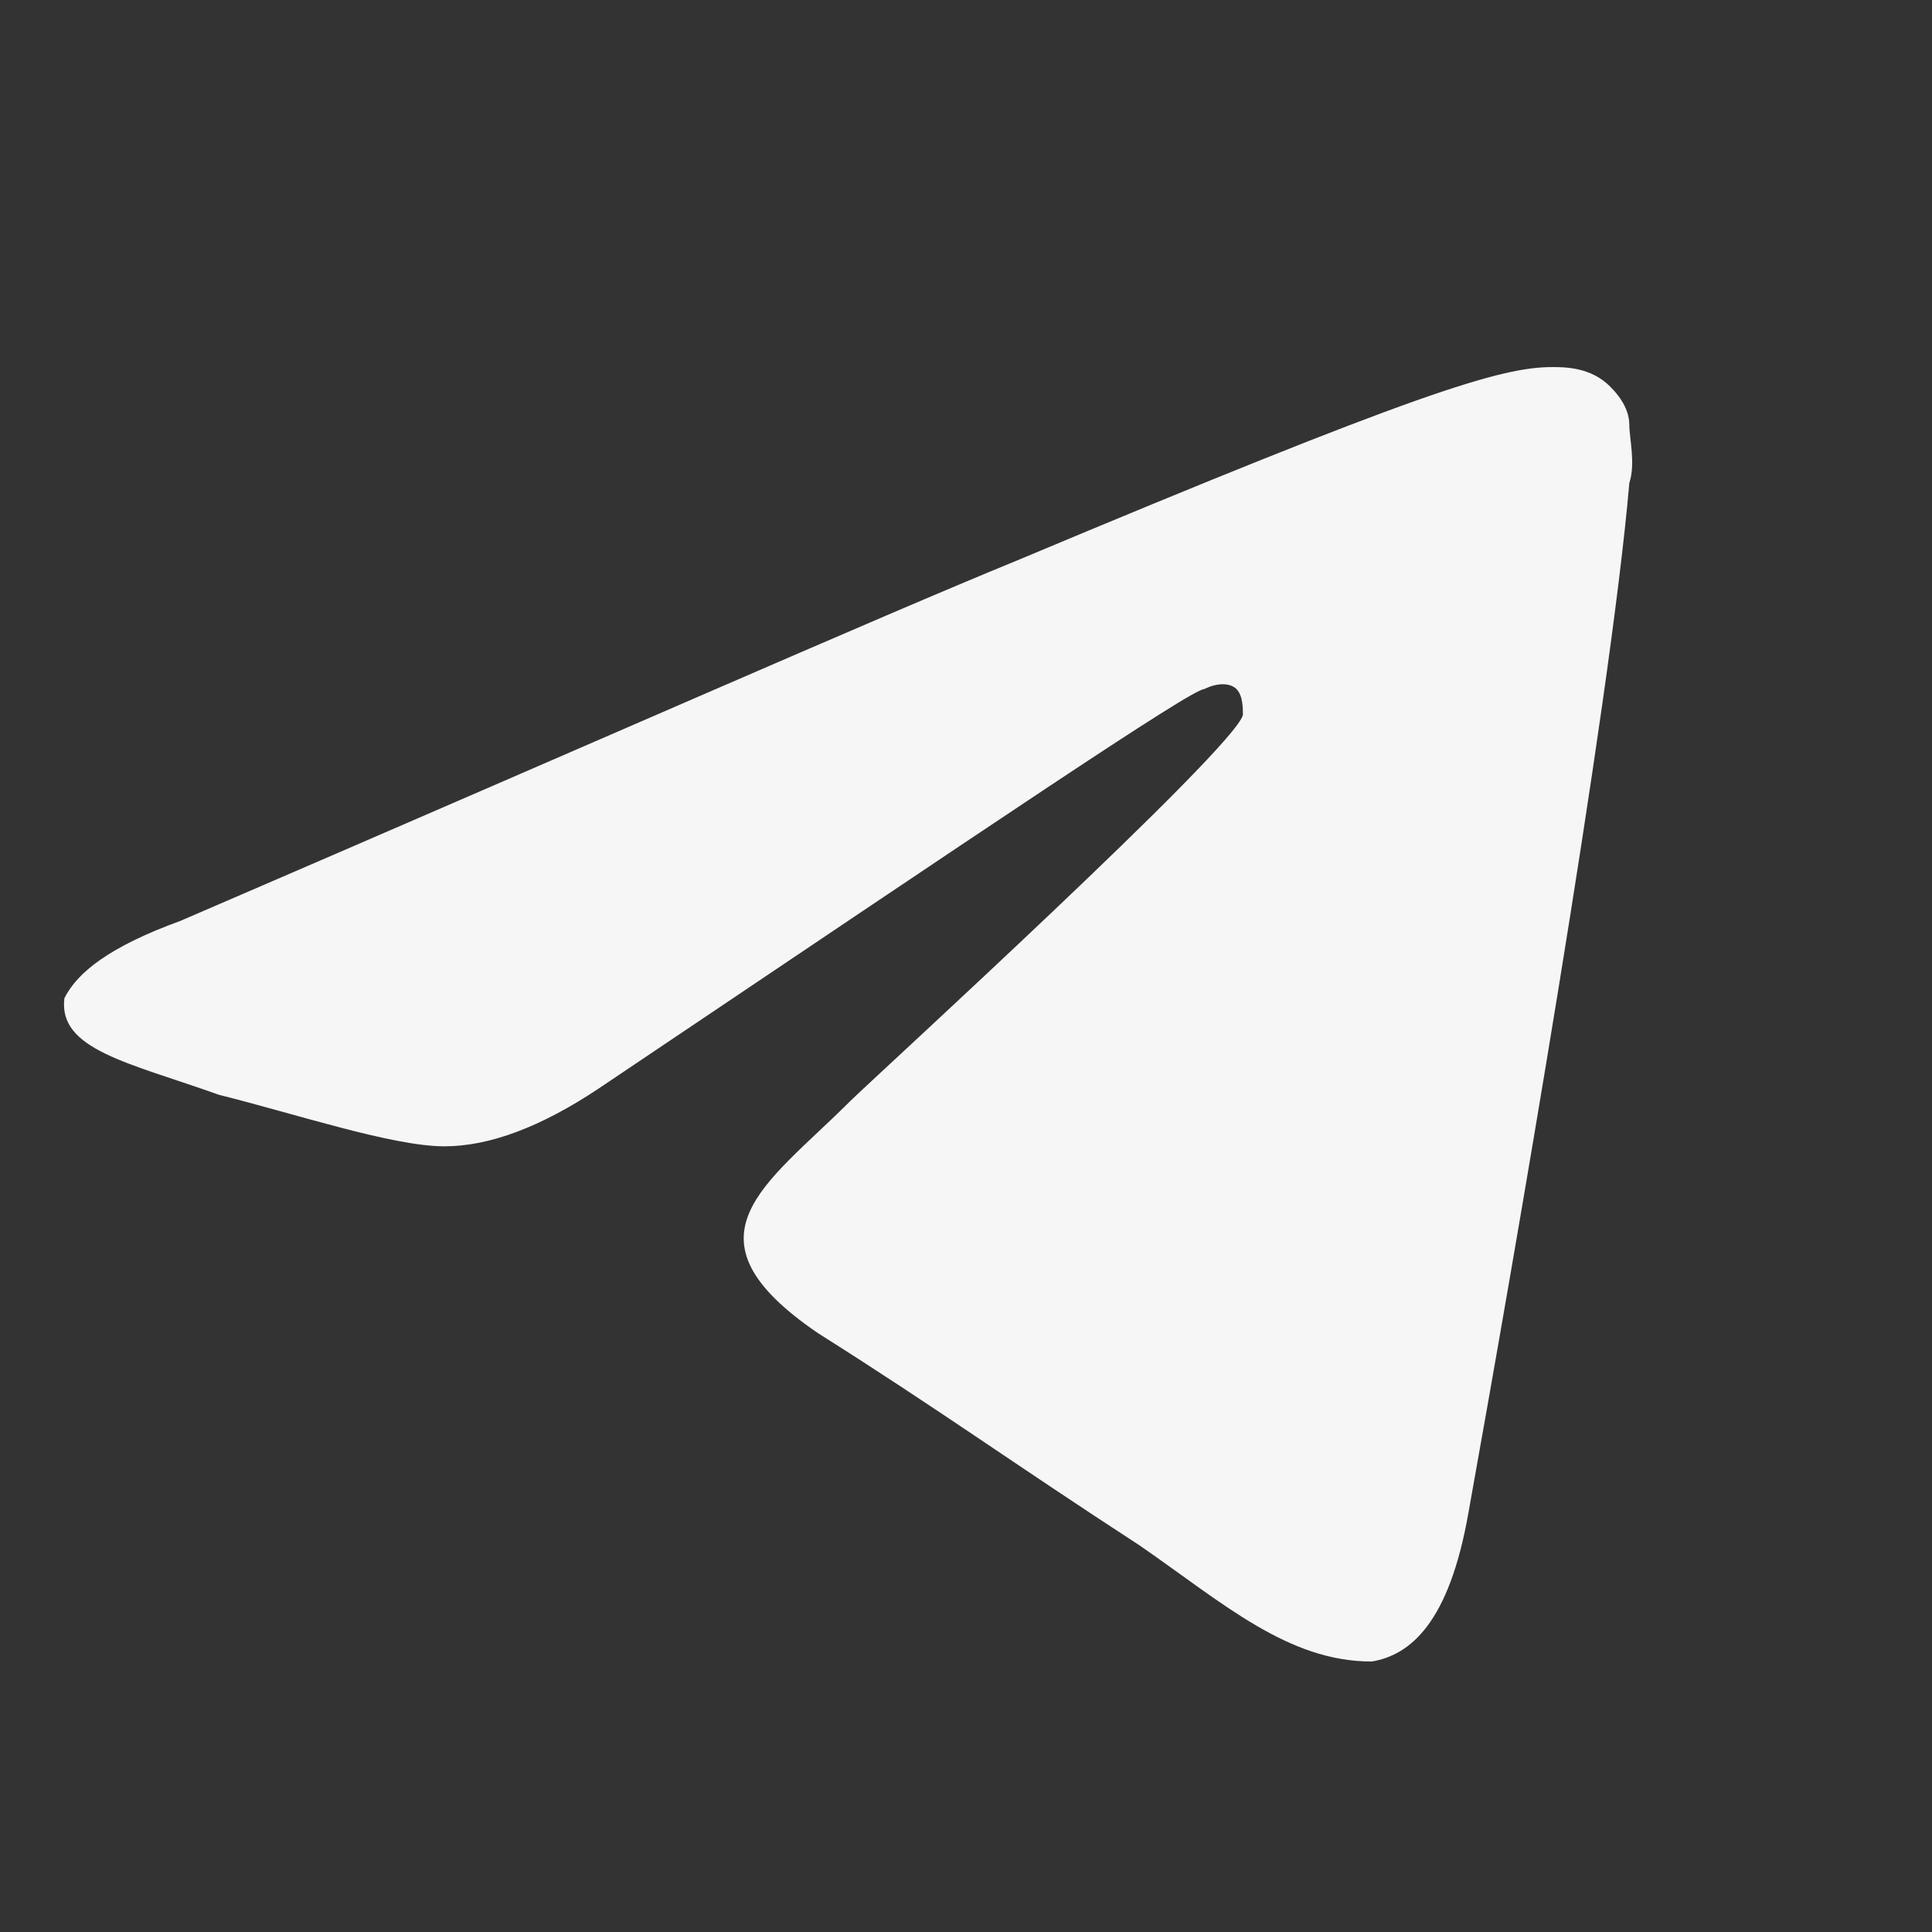 <?xml version="1.0" encoding="utf-8"?>
<!-- Generator: Adobe Illustrator 26.0.1, SVG Export Plug-In . SVG Version: 6.00 Build 0)  -->
<svg version="1.1" id="Layer_1" xmlns="http://www.w3.org/2000/svg" xmlns:xlink="http://www.w3.org/1999/xlink" x="0px" y="0px"
	 viewBox="0 0 30 30" style="enable-background:new 0 0 30 30;" xml:space="preserve">
<rect x="0" y="0" width="30" height="30" fill="#333333" stroke="none"/>
<style type="text/css">
	.st0{fill:#F6F6F6;}
</style>
<path class="st0" d="M2.8,14.3c6.5-2.8,10.8-4.7,13-5.6c6.2-2.6,7.5-3,8.3-3c0.2,0,0.6,0,0.9,0.3c0.2,0.2,0.3,0.4,0.3,0.6
	c0,0.2,0.1,0.6,0,0.9c-0.3,3.5-1.8,12.1-2.5,16c-0.3,1.7-0.9,2.2-1.5,2.3C20,25.8,19,24.9,17.7,24c-2-1.3-3.1-2.1-5-3.3
	c-2.2-1.5-0.8-2.3,0.5-3.6c0.3-0.3,6-5.5,6.1-6c0-0.1,0-0.3-0.1-0.4c-0.1-0.1-0.3-0.1-0.5,0c-0.2,0-3.3,2.1-9.4,6.2
	c-0.9,0.6-1.7,0.9-2.4,0.9c-0.8,0-2.3-0.5-3.5-0.8c-1.4-0.5-2.5-0.7-2.4-1.5C1.2,15.1,1.7,14.7,2.8,14.3z"/>
</svg>
